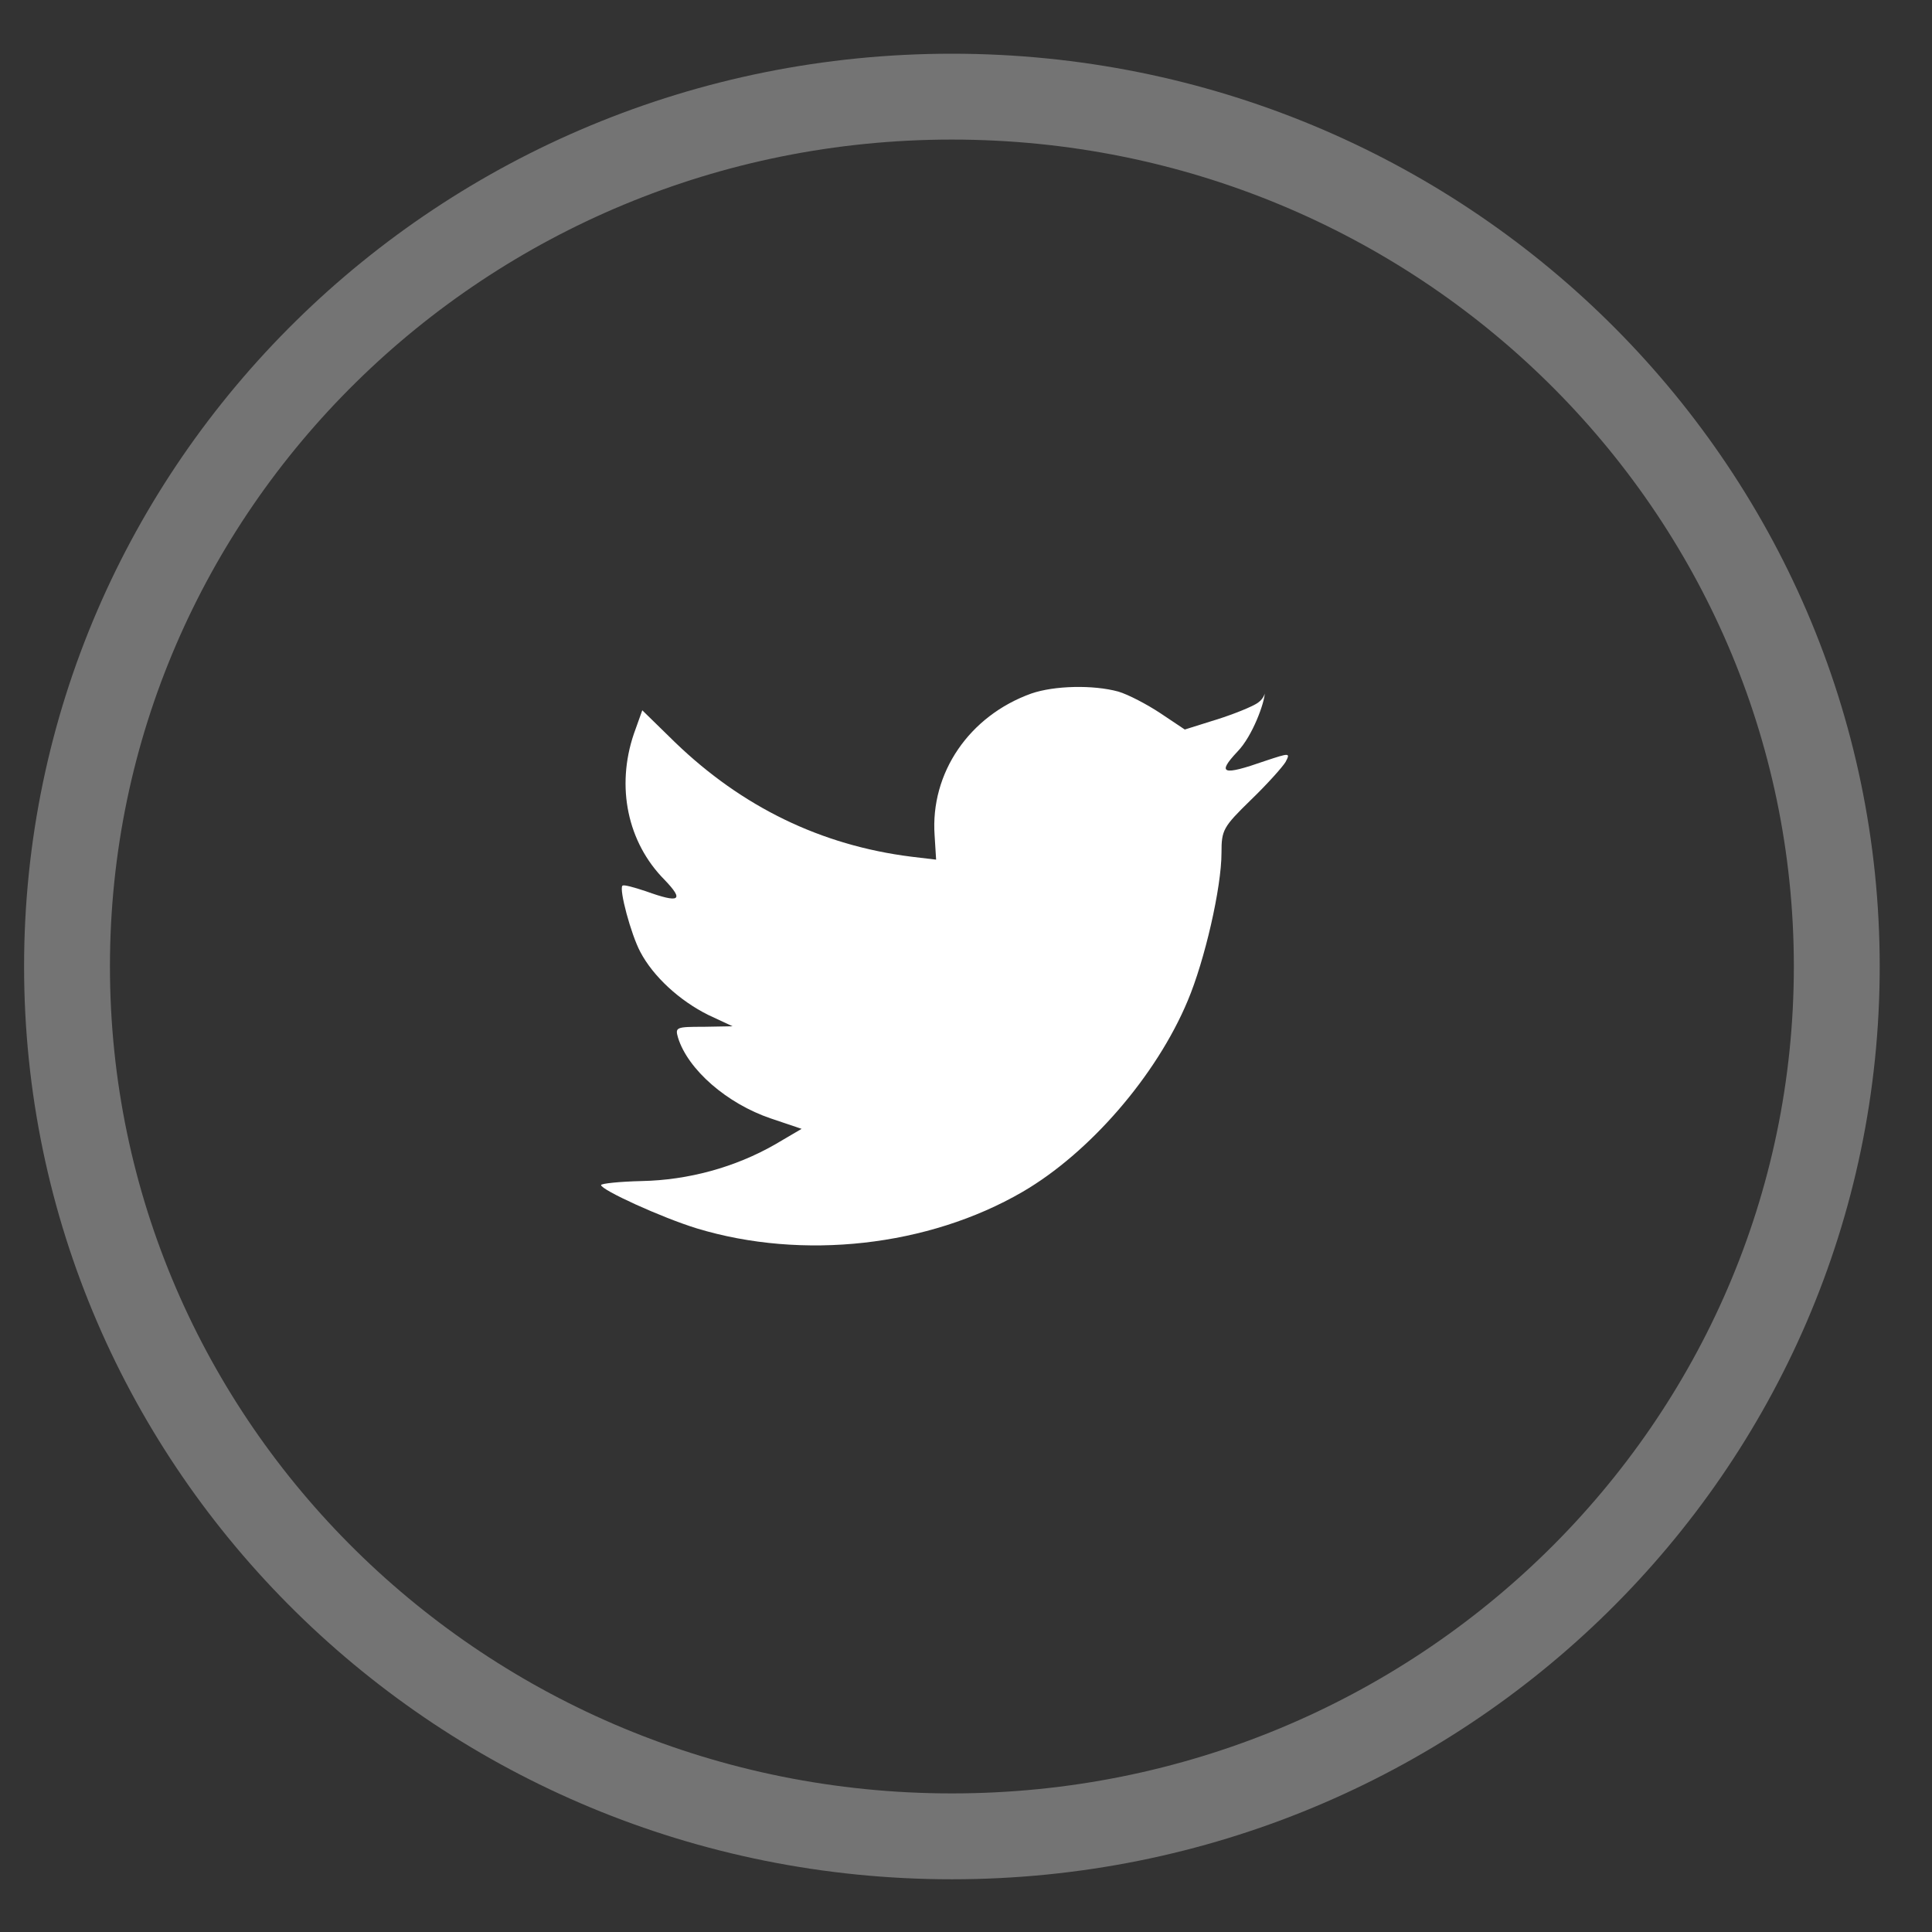 <svg width="45" height="45" viewBox="0 0 45 45" fill="none" xmlns="http://www.w3.org/2000/svg">
<rect x="0" y="0" width="45" height="45" fill="#333333" stroke="none"/>
<path opacity="0.32" d="M1.561 22.511C1.561 11.337 10.773 2.251 22.171 2.251C33.57 2.251 42.782 11.337 42.782 22.511C42.782 33.686 33.57 42.772 22.171 42.772C10.773 42.772 1.561 33.686 1.561 22.511Z" stroke="white" stroke-width="2"/>
<path d="M21.769 19.46L21.804 20.023L21.226 19.954C19.121 19.69 17.283 18.794 15.723 17.29L14.96 16.544L14.763 17.095C14.347 18.324 14.613 19.621 15.48 20.494C15.942 20.976 15.838 21.045 15.041 20.758C14.763 20.666 14.52 20.597 14.497 20.631C14.416 20.712 14.694 21.757 14.913 22.17C15.214 22.744 15.827 23.307 16.497 23.64L17.064 23.904L16.393 23.916C15.746 23.916 15.723 23.927 15.792 24.168C16.023 24.915 16.936 25.707 17.954 26.051L18.671 26.293L18.046 26.66C17.122 27.188 16.035 27.487 14.948 27.509C14.428 27.521 14 27.567 14 27.602C14 27.716 15.41 28.359 16.231 28.612C18.694 29.358 21.619 29.037 23.815 27.762C25.376 26.855 26.937 25.052 27.665 23.307C28.058 22.377 28.451 20.677 28.451 19.862C28.451 19.334 28.486 19.265 29.133 18.634C29.515 18.266 29.873 17.864 29.942 17.75C30.058 17.531 30.047 17.531 29.457 17.727C28.474 18.071 28.336 18.025 28.821 17.508C29.18 17.141 29.457 16.349 29.457 16.153C29.457 16.153 29.434 16.303 29.237 16.406C29.029 16.521 28.567 16.693 28.22 16.796L27.596 16.992L27.029 16.613C26.717 16.406 26.278 16.176 26.047 16.108C25.457 15.947 24.555 15.97 24.023 16.153C22.578 16.67 21.665 18.002 21.769 19.46Z" fill="white"/>
</svg>
